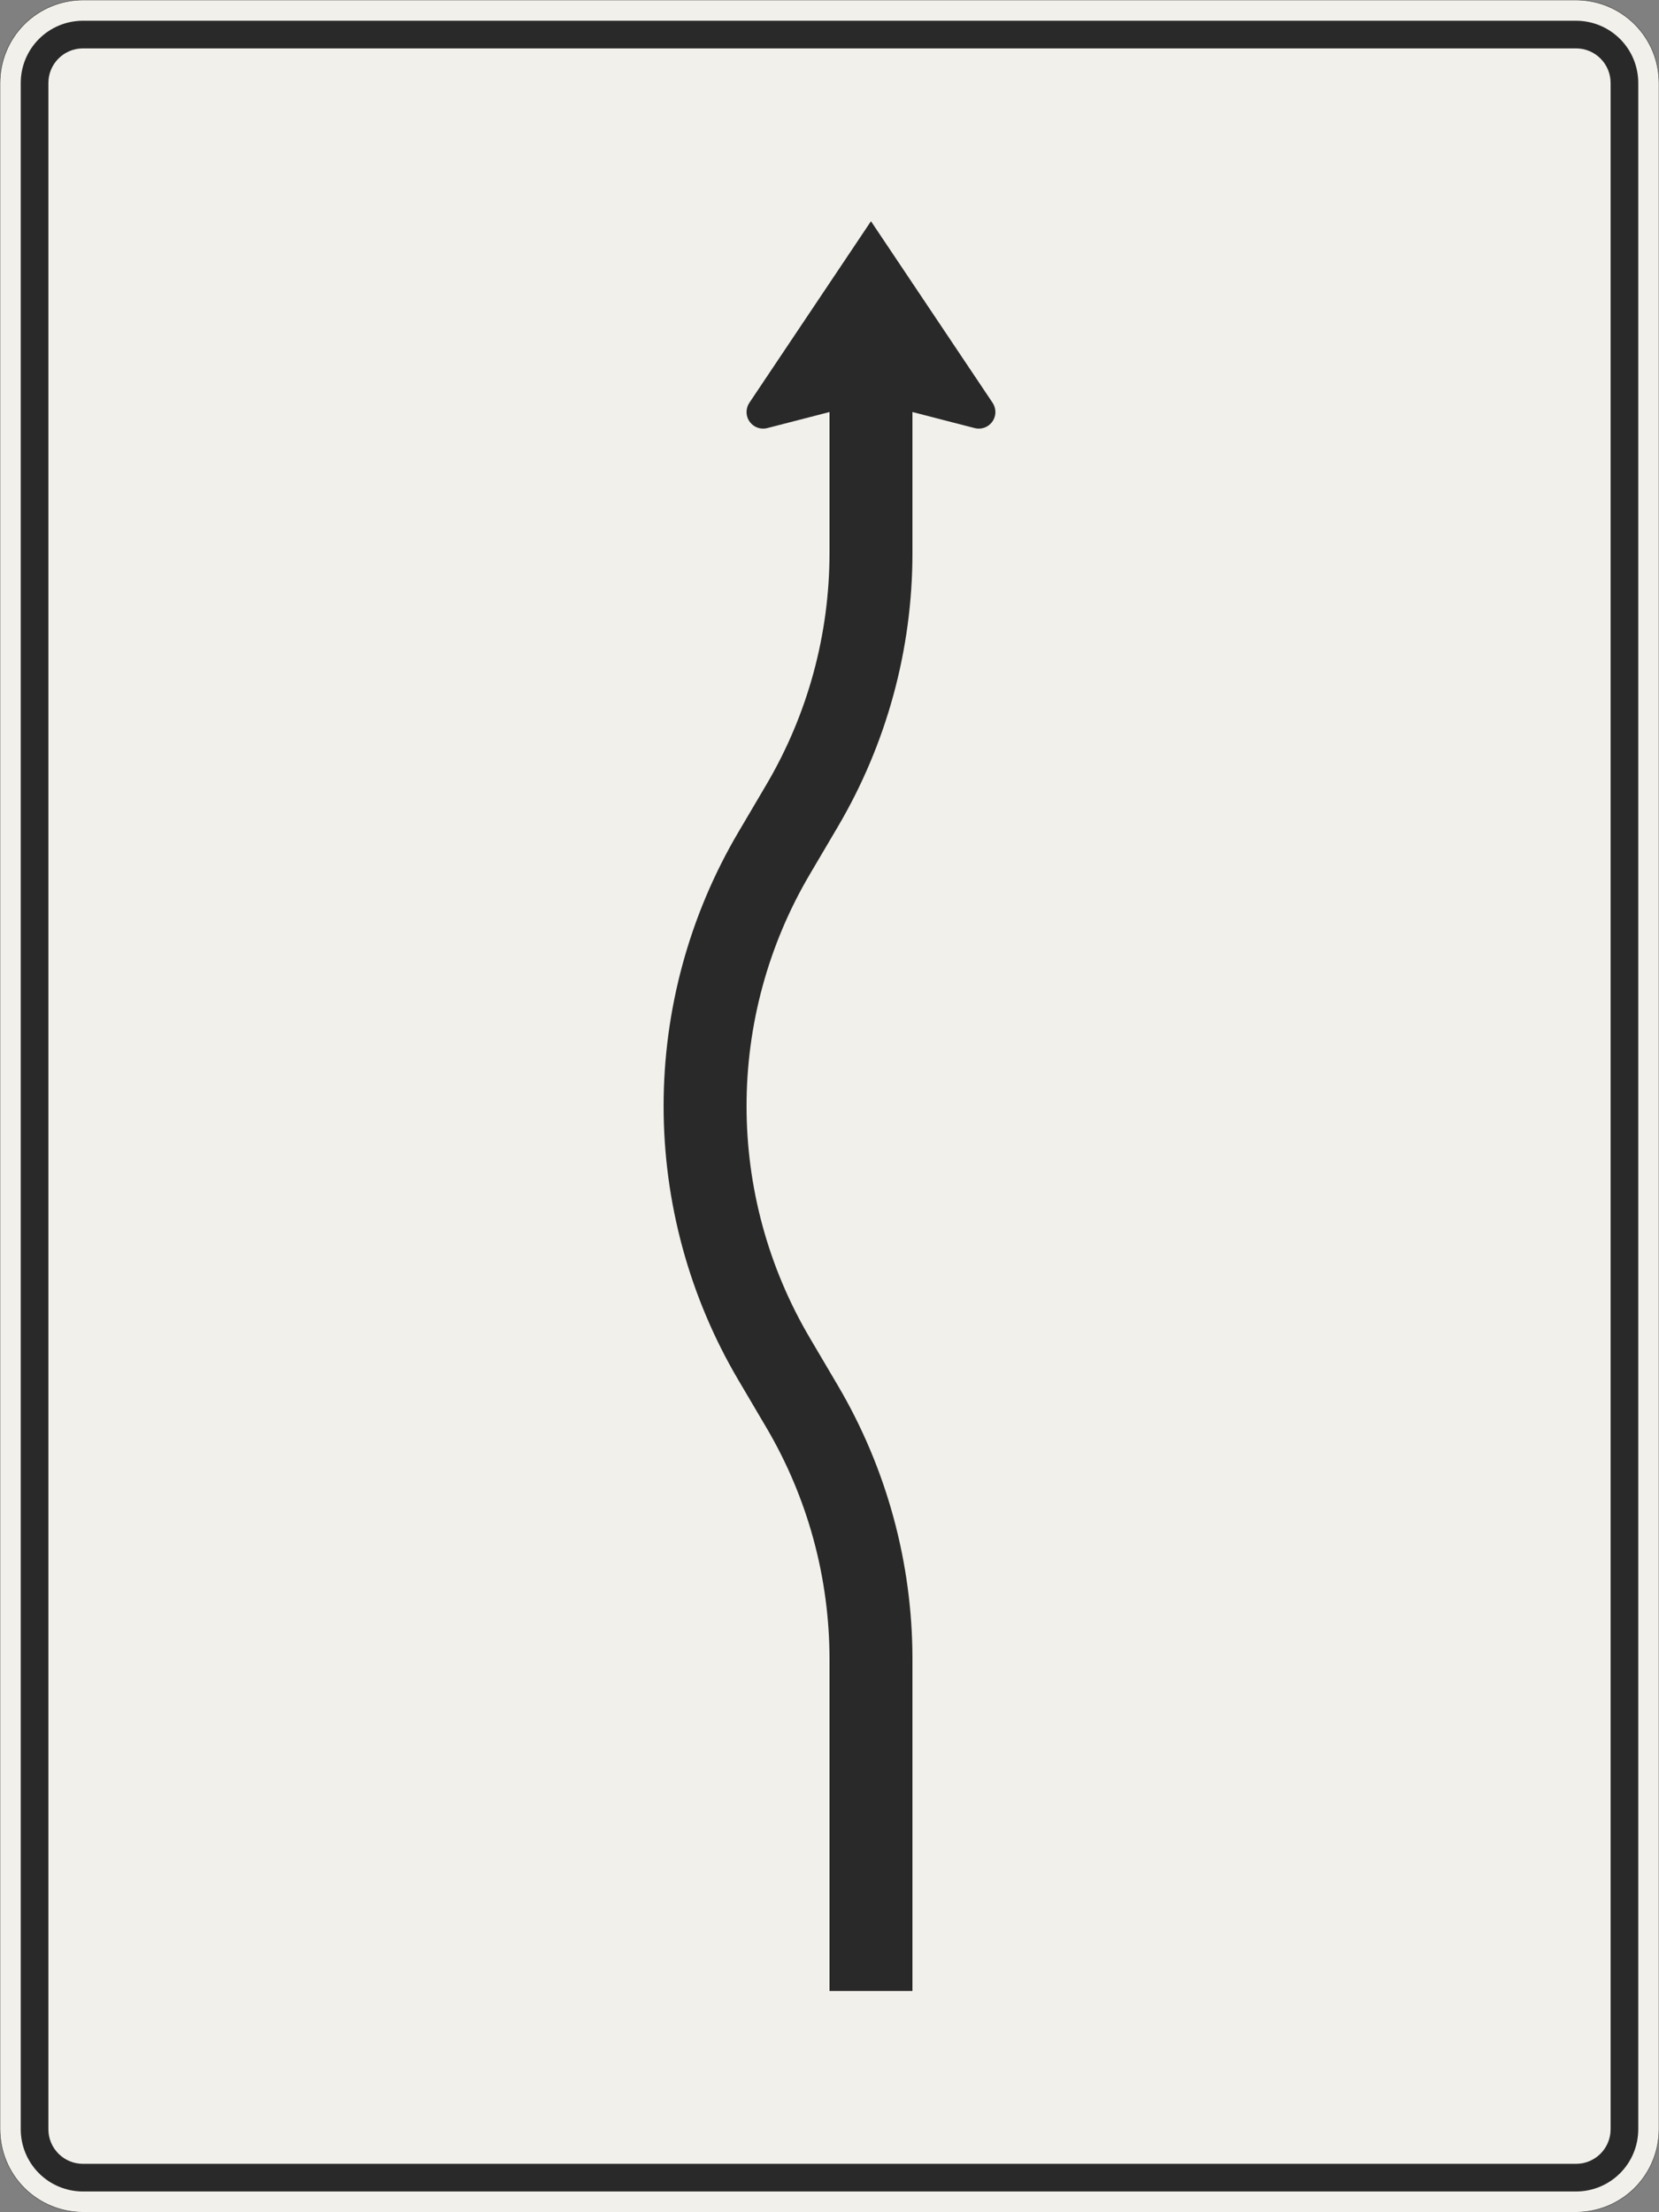 <?xml version="1.0" encoding="UTF-8"?>
<svg xmlns="http://www.w3.org/2000/svg" xmlns:xlink="http://www.w3.org/1999/xlink" width="1200mm" height="1600mm" viewBox="0 0 12000 16000" version="1.1">
<rect x="0" y="0" width="12000" height="16000" fill="#808080" stroke="none"/>
<g id="surface1296">
<path style="fill-rule:evenodd;fill:rgb(94.51%,94.118%,91.765%);fill-opacity:1;stroke-width:0.3;stroke-linecap:butt;stroke-linejoin:miter;stroke:rgb(16.471%,16.078%,16.471%);stroke-opacity:1;stroke-miterlimit:3;" d="M -540 -800 C -555.913 -800 -571.174 -793.679 -582.427 -782.427 C -593.679 -771.174 -600 -755.913 -600 -740 L -600 740 C -600 755.913 -593.679 771.174 -582.427 782.427 C -571.174 793.679 -555.913 800 -540 800 L 540 800 C 555.913 800 571.174 793.679 582.427 782.427 C 593.679 771.174 600 755.913 600 740 L 600 -740 C 600 -755.913 593.679 -771.174 582.427 -782.427 C 571.174 -793.679 555.913 -800 540 -800 L -540 -800 " transform="matrix(10,0,0,-10,6000,8000)"/>
<path style=" stroke:none;fill-rule:evenodd;fill:rgb(16.471%,16.078%,16.471%);fill-opacity:1;" d="M 600 15850 C 480.652 15850 366.191 15802.59 281.801 15718.199 C 197.41 15633.809 150 15519.348 150 15400 L 150 600 C 150 480.652 197.41 366.191 281.801 281.801 C 366.191 197.41 480.652 150 600 150 L 11400 150 C 11519.348 150 11633.809 197.41 11718.199 281.801 C 11802.59 366.191 11850 480.652 11850 600 L 11850 15400 C 11850 15519.348 11802.59 15633.809 11718.199 15718.199 C 11633.809 15802.59 11519.348 15850 11400 15850 L 600 15850 M 600 15650 C 461.93 15650 350 15538.07 350 15400 L 350 600 C 350 461.93 461.93 350 600 350 L 11400 350 C 11538.07 350 11650 461.93 11650 600 L 11650 15400 C 11650 15538.07 11538.07 15650 11400 15650 L 600 15650 "/>
<path style=" stroke:none;fill-rule:evenodd;fill:rgb(16.471%,16.078%,16.471%);fill-opacity:1;" d="M 6000 2980 L 5550 3096.191 C 5540.199 3098.719 5530.121 3100 5520 3100 C 5453.727 3100 5400 3046.273 5400 2980 C 5400 2956.227 5407.062 2932.988 5420.289 2913.234 L 6300 1600 L 7179.711 2913.234 C 7192.938 2932.988 7200 2956.227 7200 2980 C 7200 3046.273 7146.273 3100 7080 3100 C 7069.879 3100 7059.801 3098.719 7050 3096.191 L 6600 2980 L 6600 4000 C 6600 4696.375 6413.543 5380.047 6060 5980 L 5856.922 6324.617 C 5557.77 6832.27 5400 7410.762 5400 8000 C 5400 8589.238 5557.77 9167.73 5856.922 9675.383 L 6060 10020 C 6413.543 10619.953 6600 11303.625 6600 12000 L 6600 14400 L 6000 14400 L 6000 12000 C 6000 11410.762 5842.23 10832.27 5543.078 10324.617 L 5340 9980 C 4986.457 9380.047 4800 8696.375 4800 8000 C 4800 7303.625 4986.457 6619.953 5340 6020 L 5543.078 5675.383 C 5842.23 5167.73 6000 4589.238 6000 4000 L 6000 2980 "/>
</g>
</svg>
